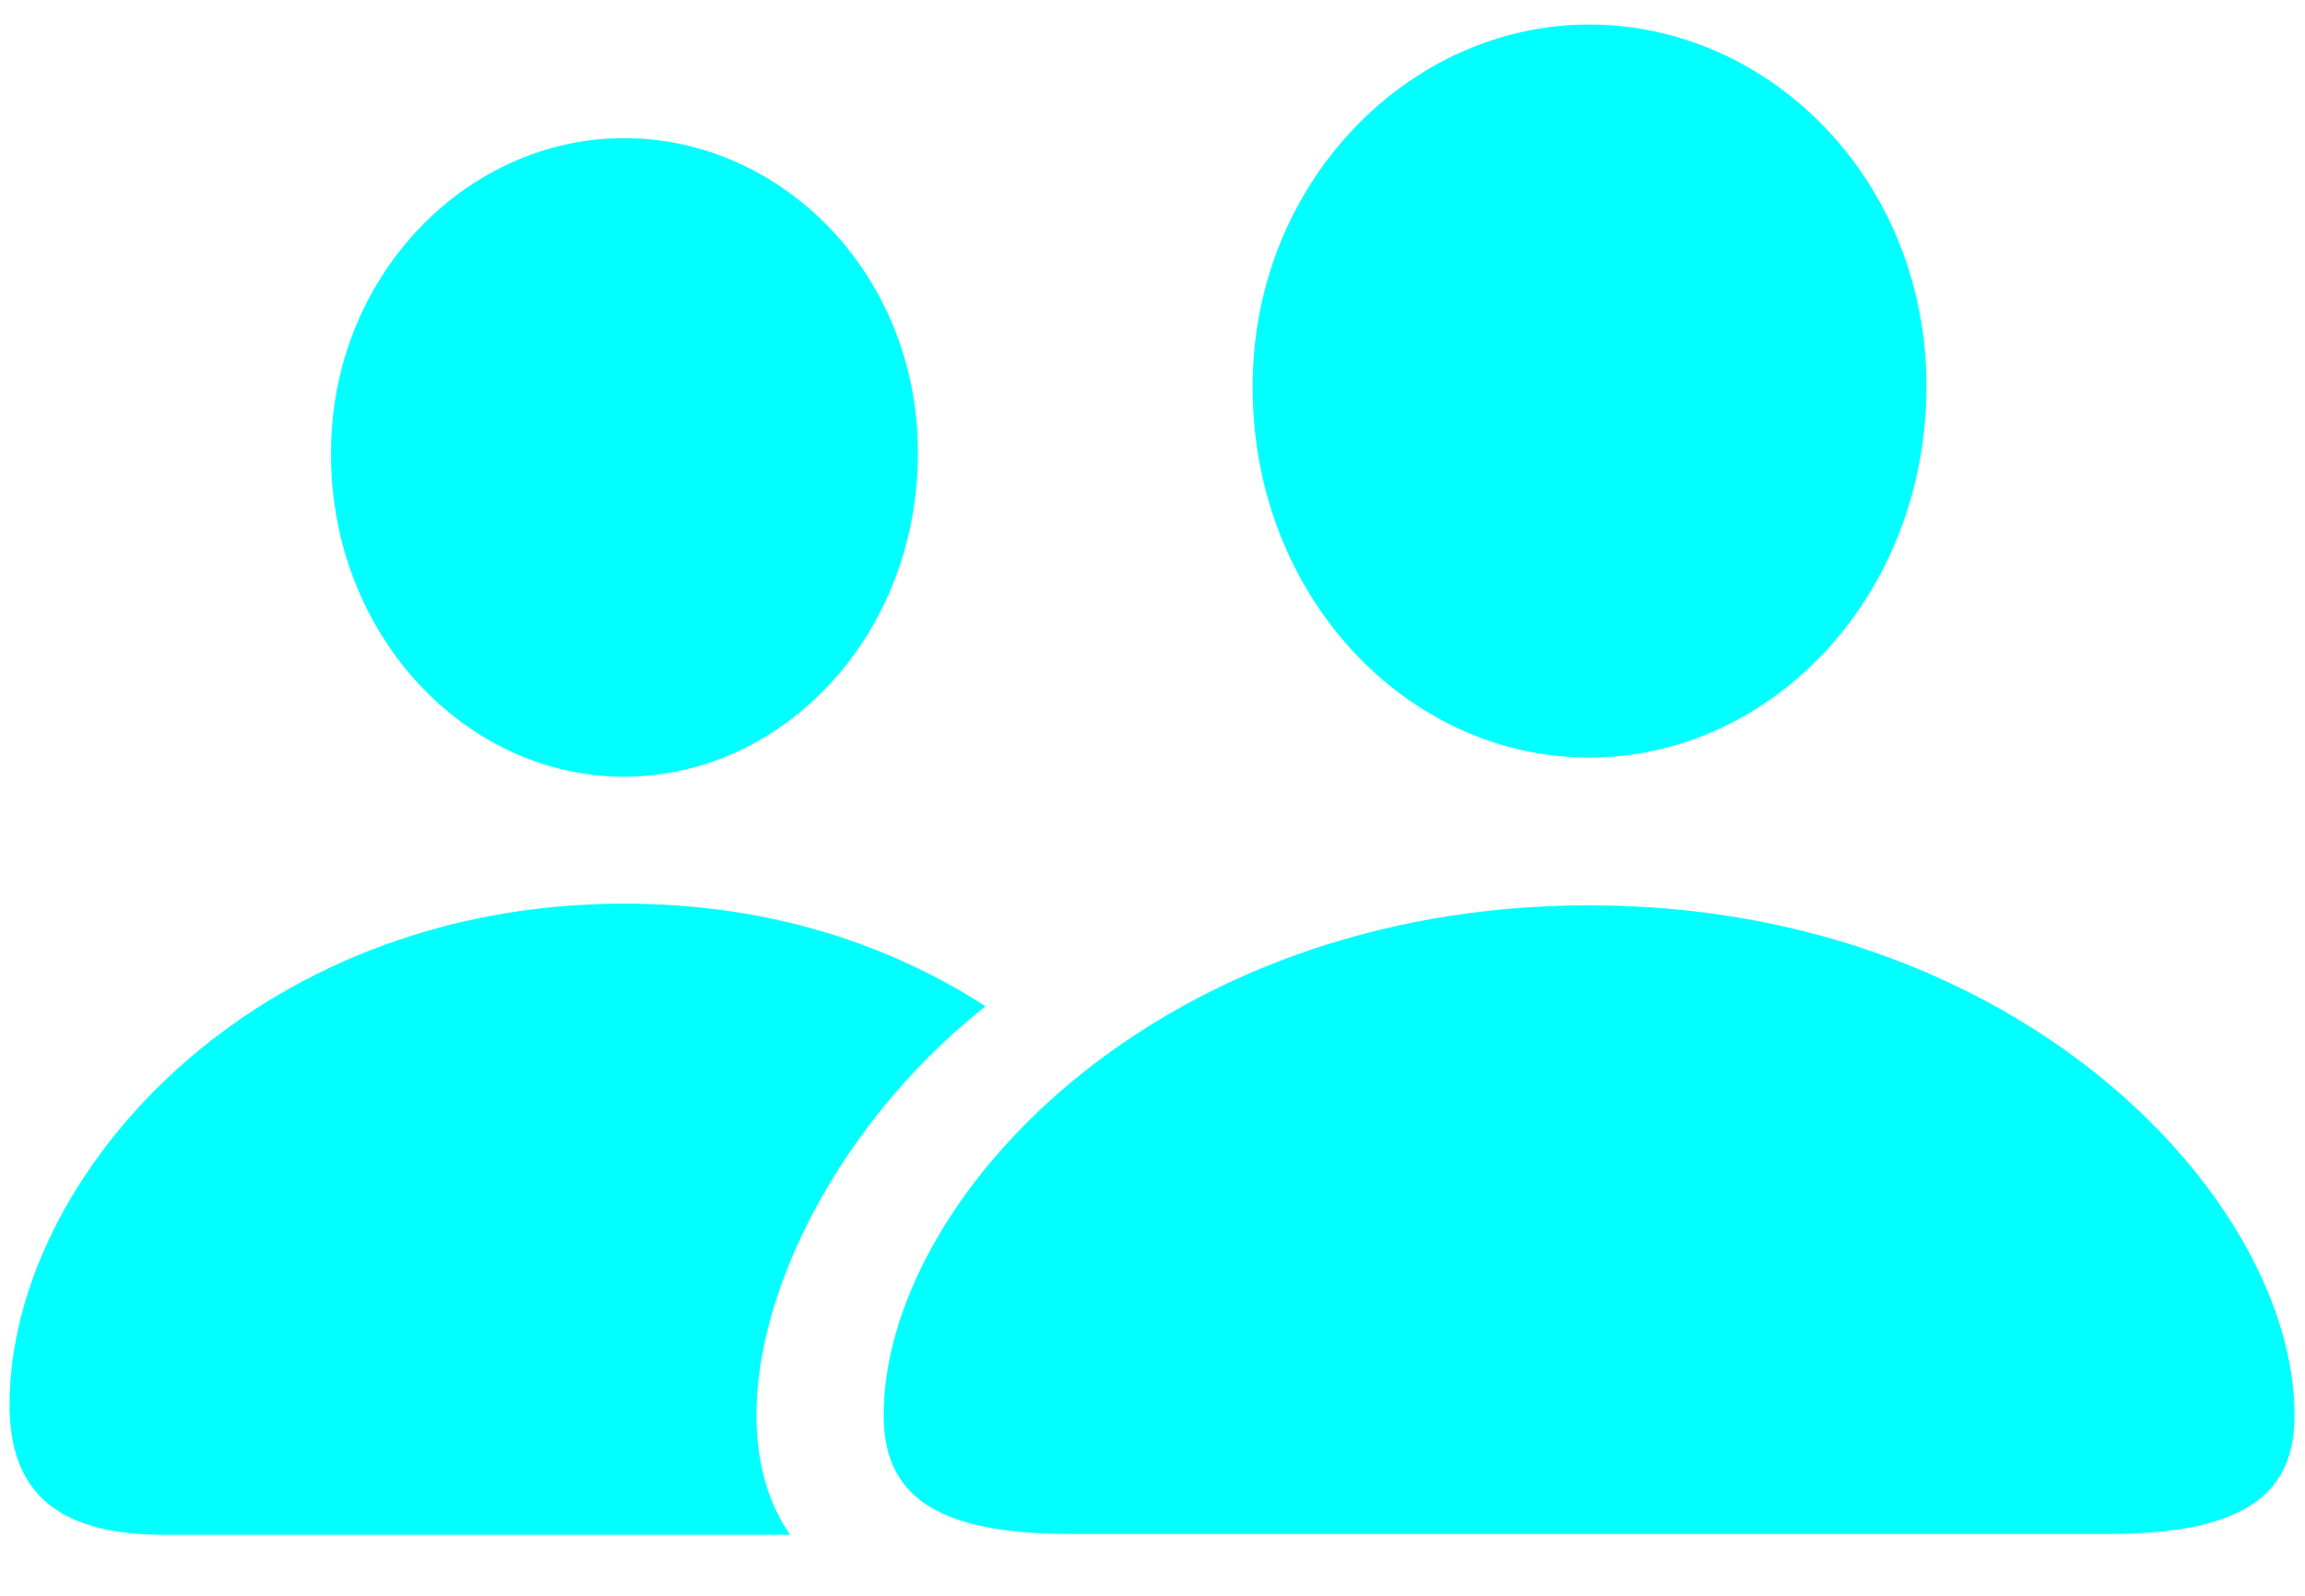 <svg width="26" height="18" viewBox="0 0 26 18" fill="none" xmlns="http://www.w3.org/2000/svg">
<path d="M17.925 8.545C19.987 8.545 21.73 6.718 21.73 4.354C21.73 2.047 19.978 0.277 17.925 0.277C15.882 0.277 14.121 2.075 14.13 4.373C14.13 6.718 15.863 8.545 17.925 8.545ZM7.039 8.761C8.838 8.761 10.354 7.161 10.354 5.108C10.354 3.092 8.819 1.558 7.039 1.558C5.259 1.558 3.724 3.121 3.734 5.127C3.734 7.161 5.25 8.761 7.039 8.761ZM1.851 17.312H8.913C7.906 15.871 8.988 13.027 11.117 11.351C10.081 10.682 8.734 10.193 7.039 10.193C2.83 10.193 0.108 13.291 0.108 15.843C0.108 16.775 0.579 17.312 1.851 17.312ZM12.058 17.302H23.792C25.346 17.302 25.882 16.832 25.882 15.965C25.882 13.545 22.803 10.212 17.925 10.212C13.038 10.212 9.968 13.545 9.968 15.965C9.968 16.832 10.505 17.302 12.058 17.302Z" fill="#00FFFF"/>
</svg>
